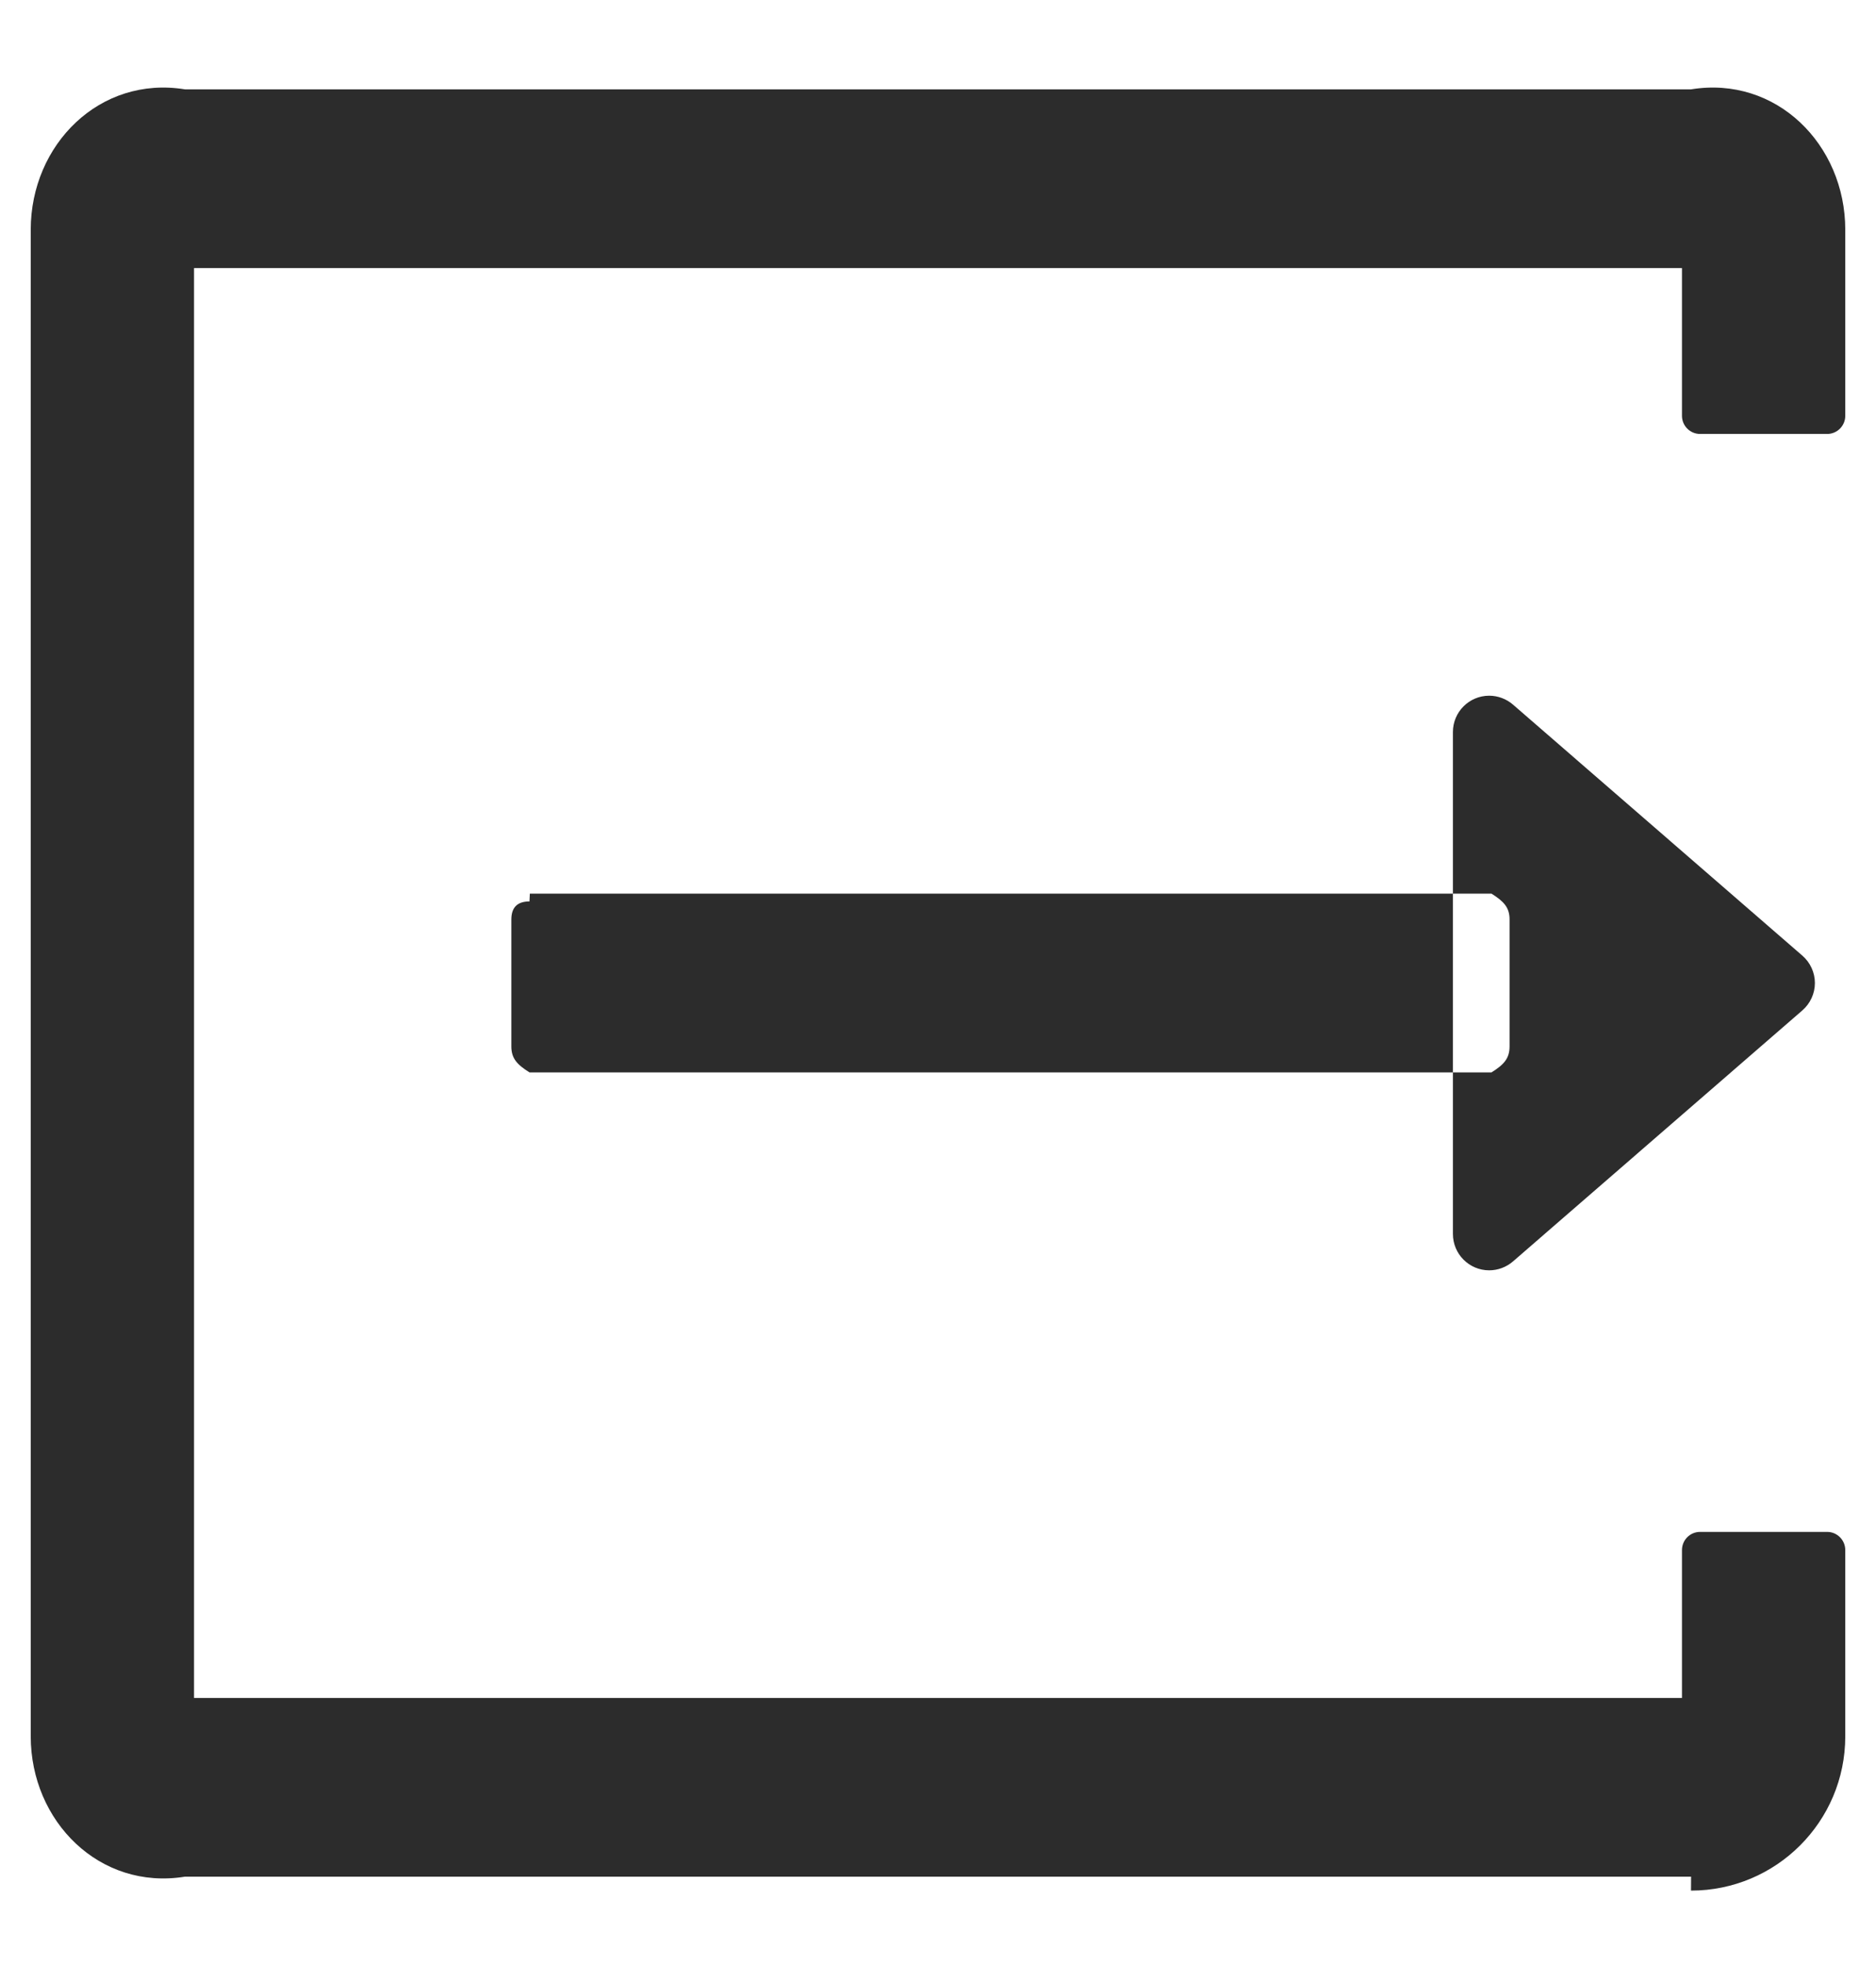 ﻿<?xml version="1.0" encoding="utf-8"?>
<svg version="1.1" xmlns:xlink="http://www.w3.org/1999/xlink" width="21px" height="22px" xmlns="http://www.w3.org/2000/svg">
  <g transform="matrix(1 0 0 1 -181 -127 )">
    <path d="M 18.929 21.156  L 18.93 21  L 2.07 21  C 1.116 21.155  0.344 20.382  0.344 19.429  L 0.344 2.571  C 0.344 1.617  1.117 0.844  2.071 1  L 18.929 1  C 19.883 0.844  20.656 1.617  20.656 2.571  L 20.656 4.651  C 20.656 4.652  20.656 4.652  20.656 4.653  C 20.656 4.765  20.565 4.856  20.453 4.856  L 19.031 4.856  C 18.919 4.856  18.828 4.765  18.828 4.653  L 18.828 3  L 2.172 3  L 2.172 19  L 18.828 19  L 18.828 17.346  C 18.828 17.232  18.919 17.142  19.031 17.142  L 20.453 17.142  C 20.565 17.142  20.656 17.233  20.656 17.346  L 20.656 19.43  C 20.656 20.383  19.883 21.156  18.929 21.156  Z M 5.927 10.087  L 5.931 10  L 16.696 10  C 16.831 10.085  16.898 10.153  16.898 10.288  L 16.898 11.71  C 16.898 11.847  16.831 11.915  16.696 12  L 5.927 12  C 5.792 11.915  5.724 11.847  5.724 11.71  L 5.724 10.29  C 5.724 10.153  5.792 10.087  5.927 10.087  Z M 20.316 11  C 20.316 10.882  20.264 10.77  20.175 10.693  L 16.937 7.885  C 16.863 7.821  16.768 7.785  16.67 7.785  C 16.446 7.785  16.264 7.967  16.264 8.191  L 16.264 13.808  C 16.264 14.033  16.446 14.215  16.67 14.215  C 16.768 14.215  16.863 14.179  16.937 14.115  L 20.175 11.307  C 20.264 11.23  20.316 11.118  20.316 11  Z " fill-rule="nonzero" fill="#2c2c2c" stroke="none" transform="matrix(1 0 0 1 181 127 )" />
  </g>
</svg>